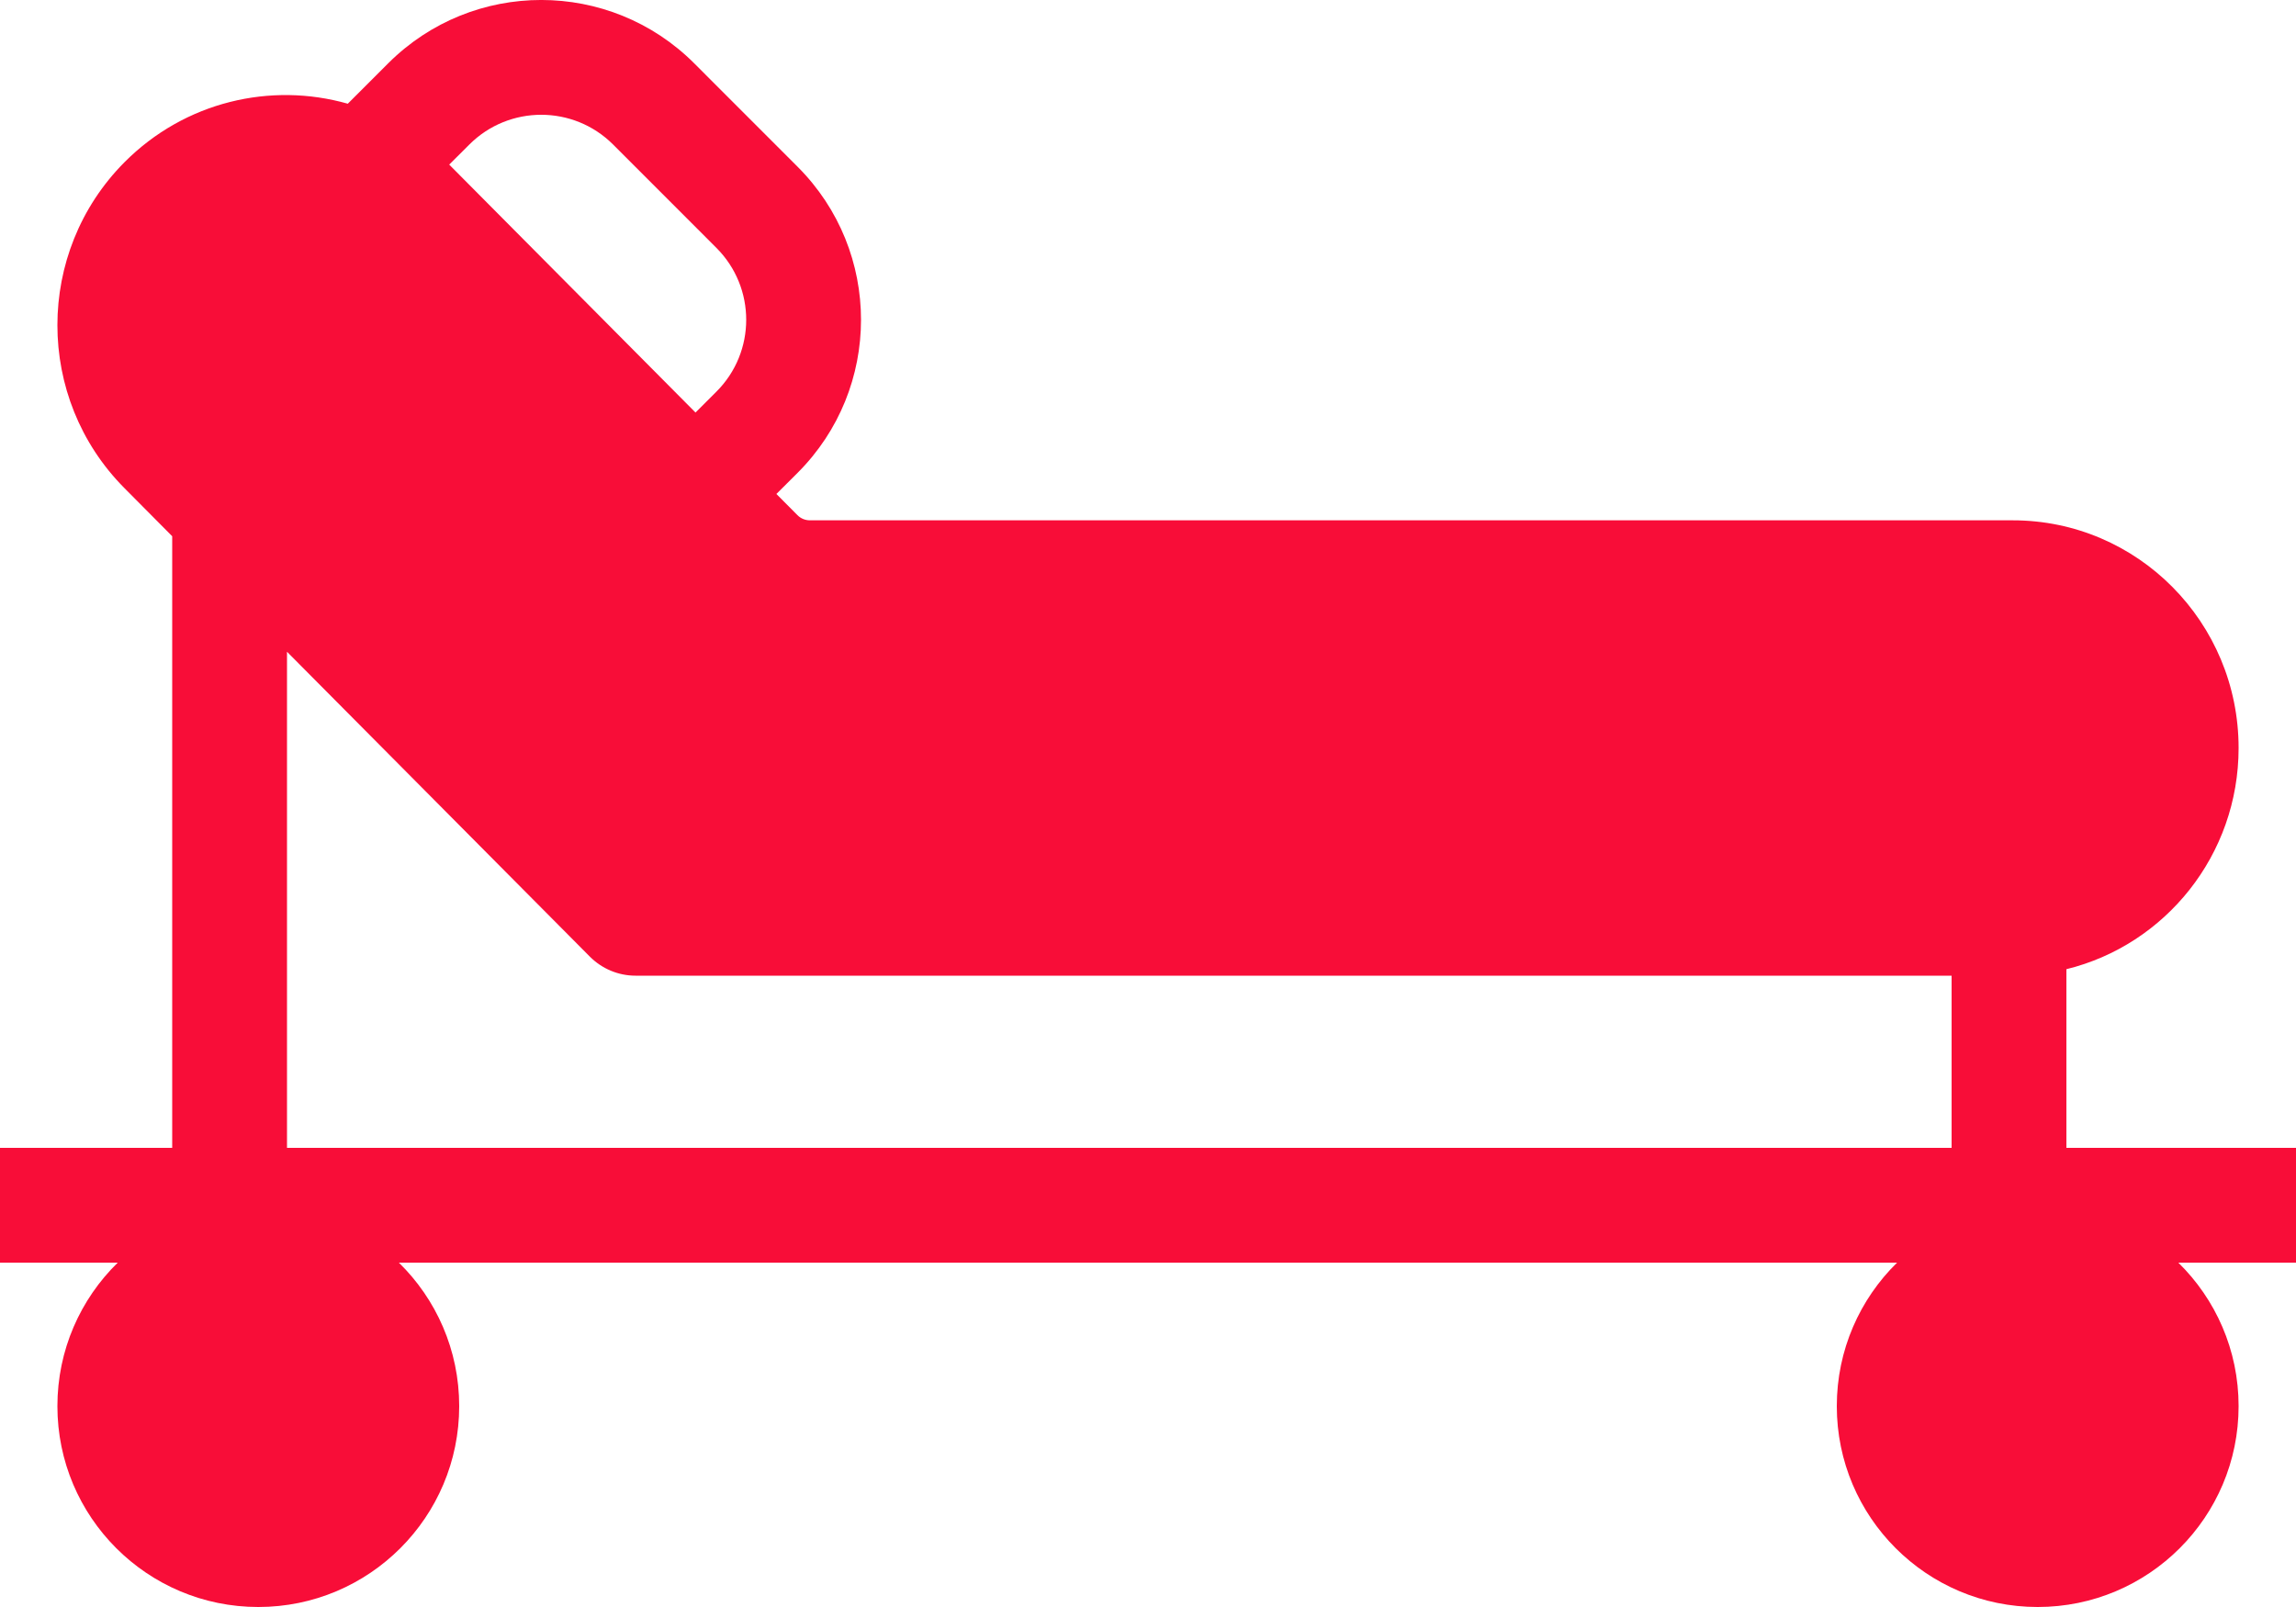 <svg width="40" height="28" viewBox="0 0 40 28" fill="none" xmlns="http://www.w3.org/2000/svg">
<path fill-rule="evenodd" clip-rule="evenodd" d="M12.096 1.105C10.624 -0.368 8.236 -0.369 6.763 1.103L6.059 1.807C4.72 1.426 3.222 1.767 2.167 2.828C0.611 4.395 0.611 6.938 2.167 8.504L3 9.343V20H0V22H2.051C1.402 22.635 1 23.521 1 24.5C1 26.433 2.567 28 4.5 28C6.433 28 8 26.433 8 24.5C8 23.521 7.598 22.635 6.949 22H33.05C32.402 22.635 32 23.521 32 24.5C32 26.433 33.567 28 35.5 28C37.433 28 39 26.433 39 24.5C39 23.521 38.598 22.635 37.95 22H40V20H36V16.887C37.722 16.465 39 14.899 39 13.033C39 10.842 37.239 9.066 35.066 9.066H14.11C14.028 9.066 13.95 9.034 13.893 8.976L13.526 8.607L13.895 8.239C15.368 6.767 15.369 4.379 13.896 2.906L12.096 1.105ZM12.117 7.188L12.481 6.824C13.173 6.133 13.173 5.012 12.482 4.32L10.682 2.519C9.99 1.827 8.869 1.827 8.177 2.518L7.826 2.868L12.117 7.188ZM34 20H5V11.356L10.275 16.667C10.487 16.88 10.773 17 11.072 17H34V20Z" fill="#F80D38"/>
</svg>
